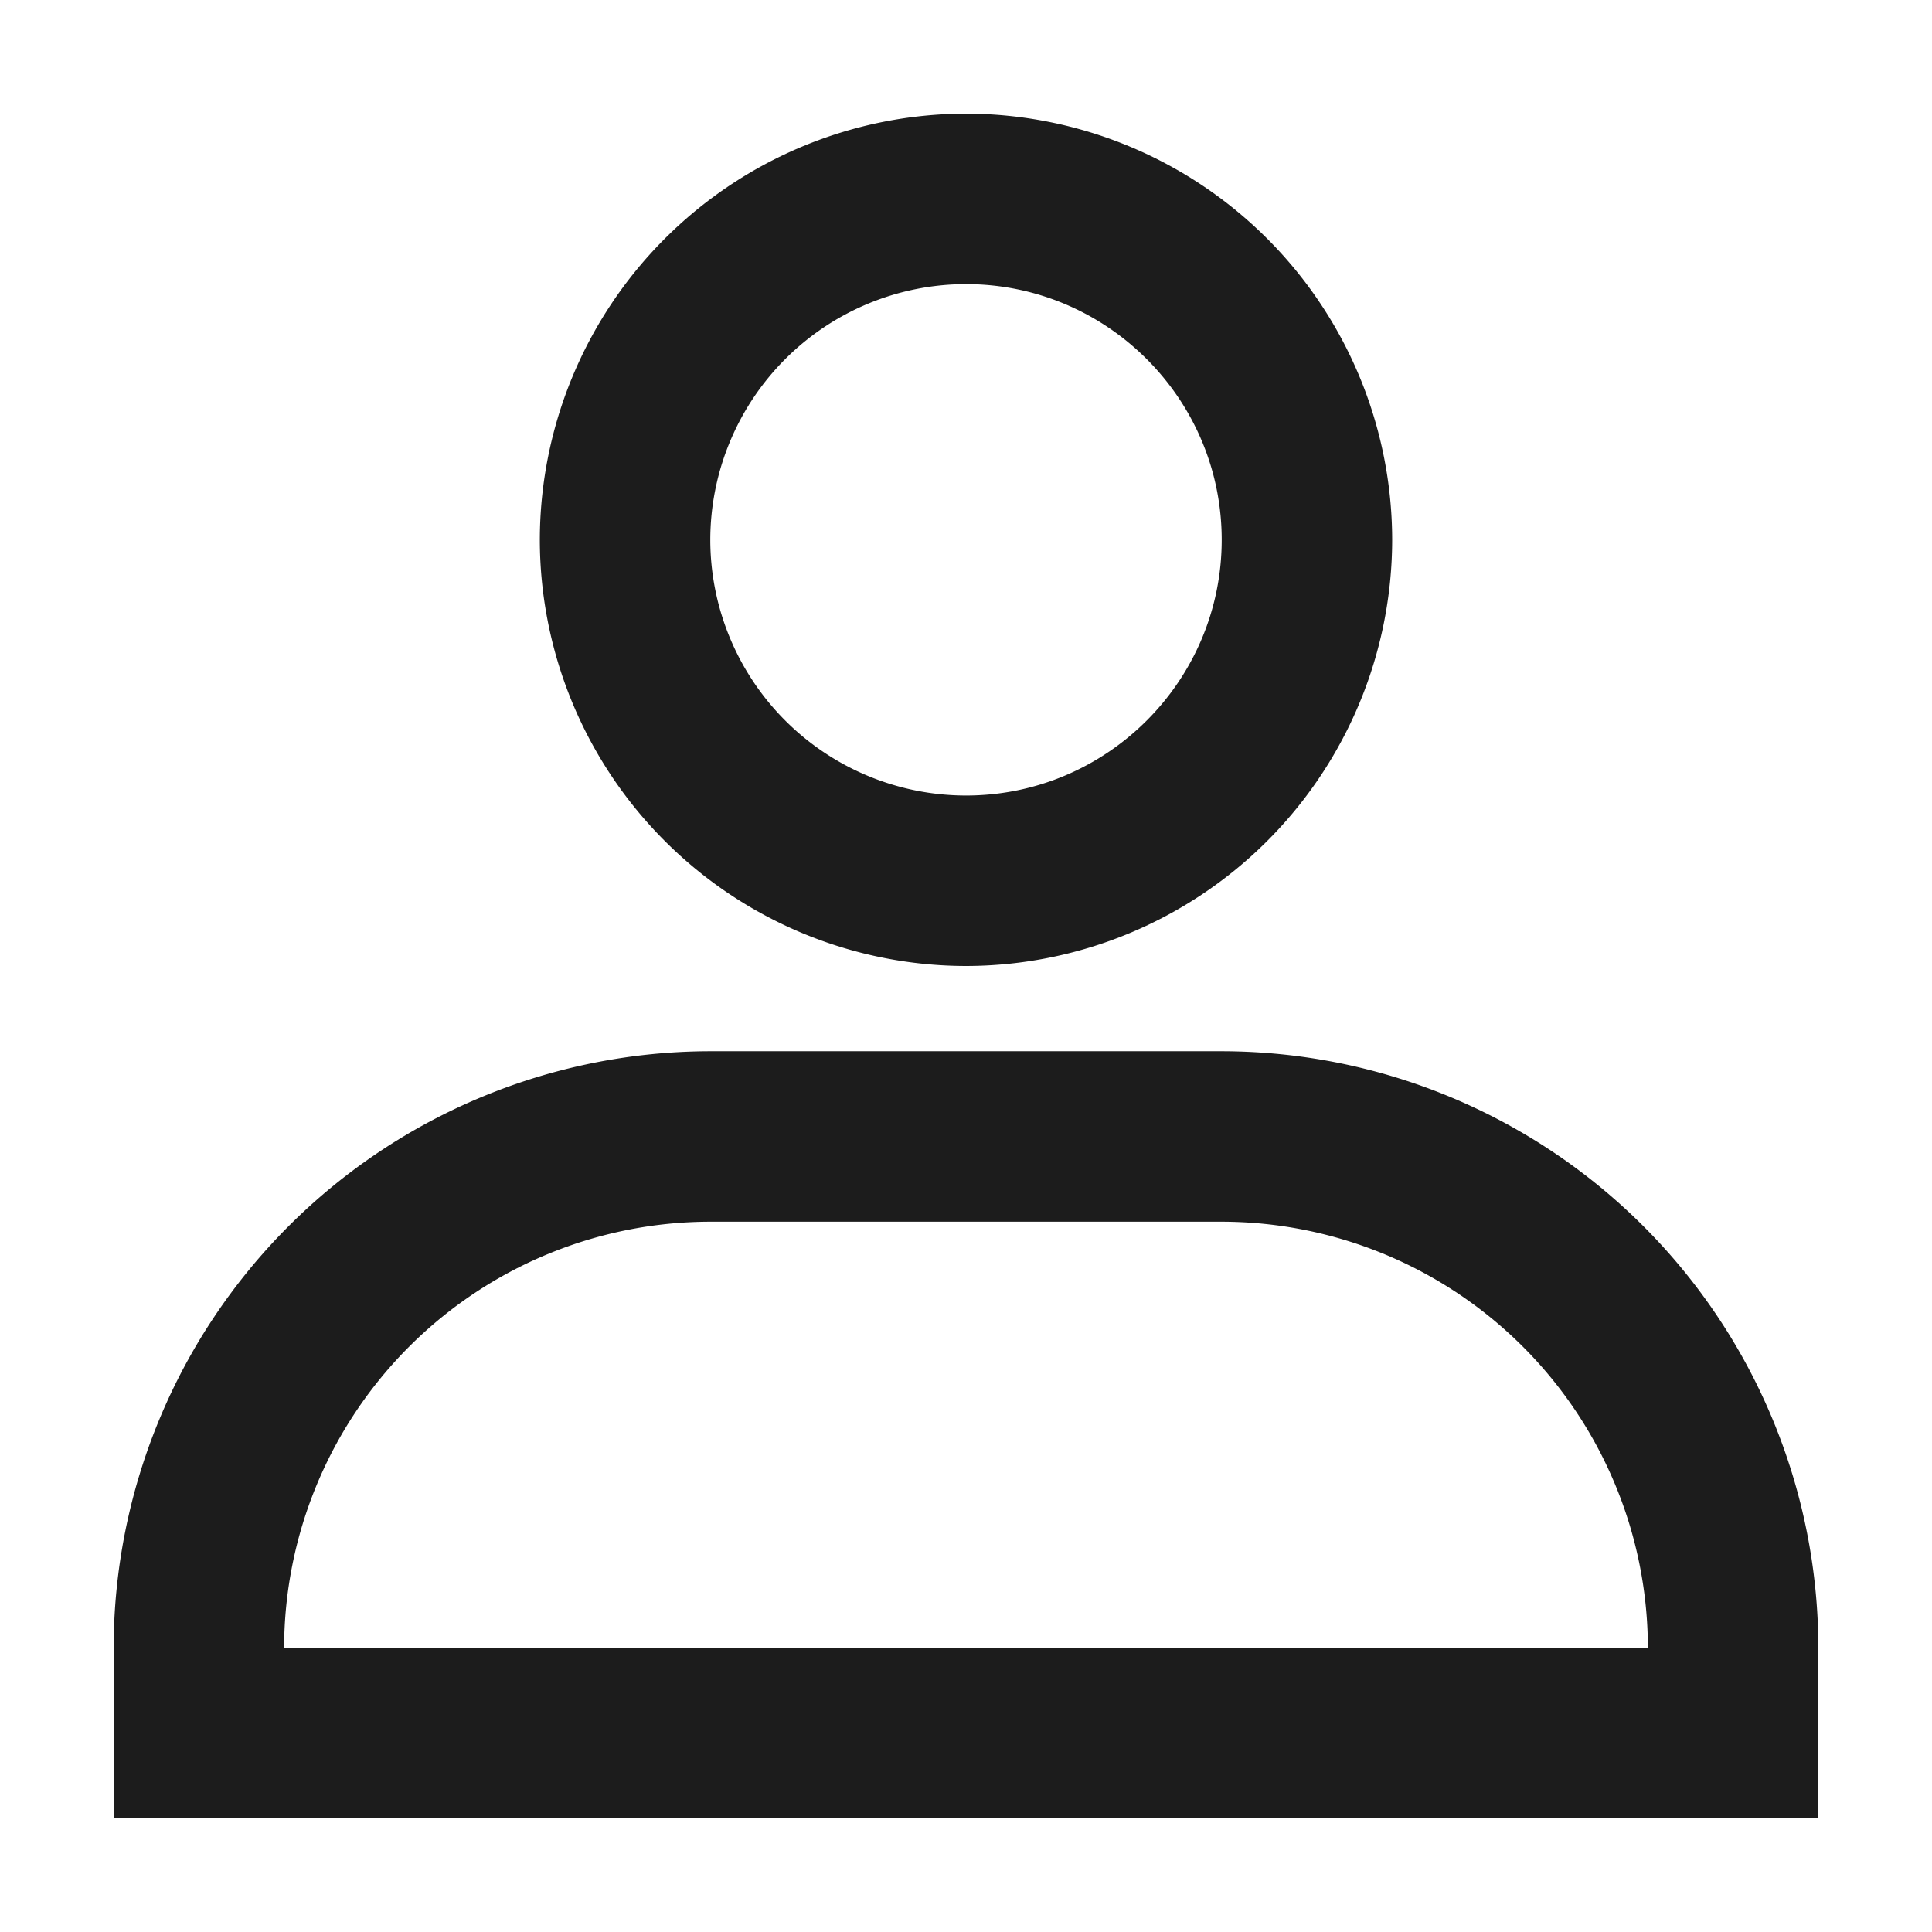 <svg xmlns="http://www.w3.org/2000/svg" width="17" height="17" viewBox="0 0 17 17">
    <path fill="#1C1C1C" fill-rule="evenodd" d="M2.5 14.5h12a3.755 3.755 0 0 0-3.75-3.75h-4.5A3.755 3.755 0 0 0 2.5 14.5zm13.5 0V16H1v-1.5a5.256 5.256 0 0 1 5.25-5.25h4.5A5.256 5.256 0 0 1 16 14.5zM6.25 4.75A2.252 2.252 0 0 0 8.5 7c1.24 0 2.25-1.009 2.25-2.25S9.74 2.5 8.5 2.5a2.252 2.252 0 0 0-2.25 2.25zm6 0A3.755 3.755 0 0 1 8.5 8.5a3.755 3.755 0 0 1-3.75-3.75A3.755 3.755 0 0 1 8.5 1a3.755 3.755 0 0 1 3.75 3.75z"/>
</svg>
